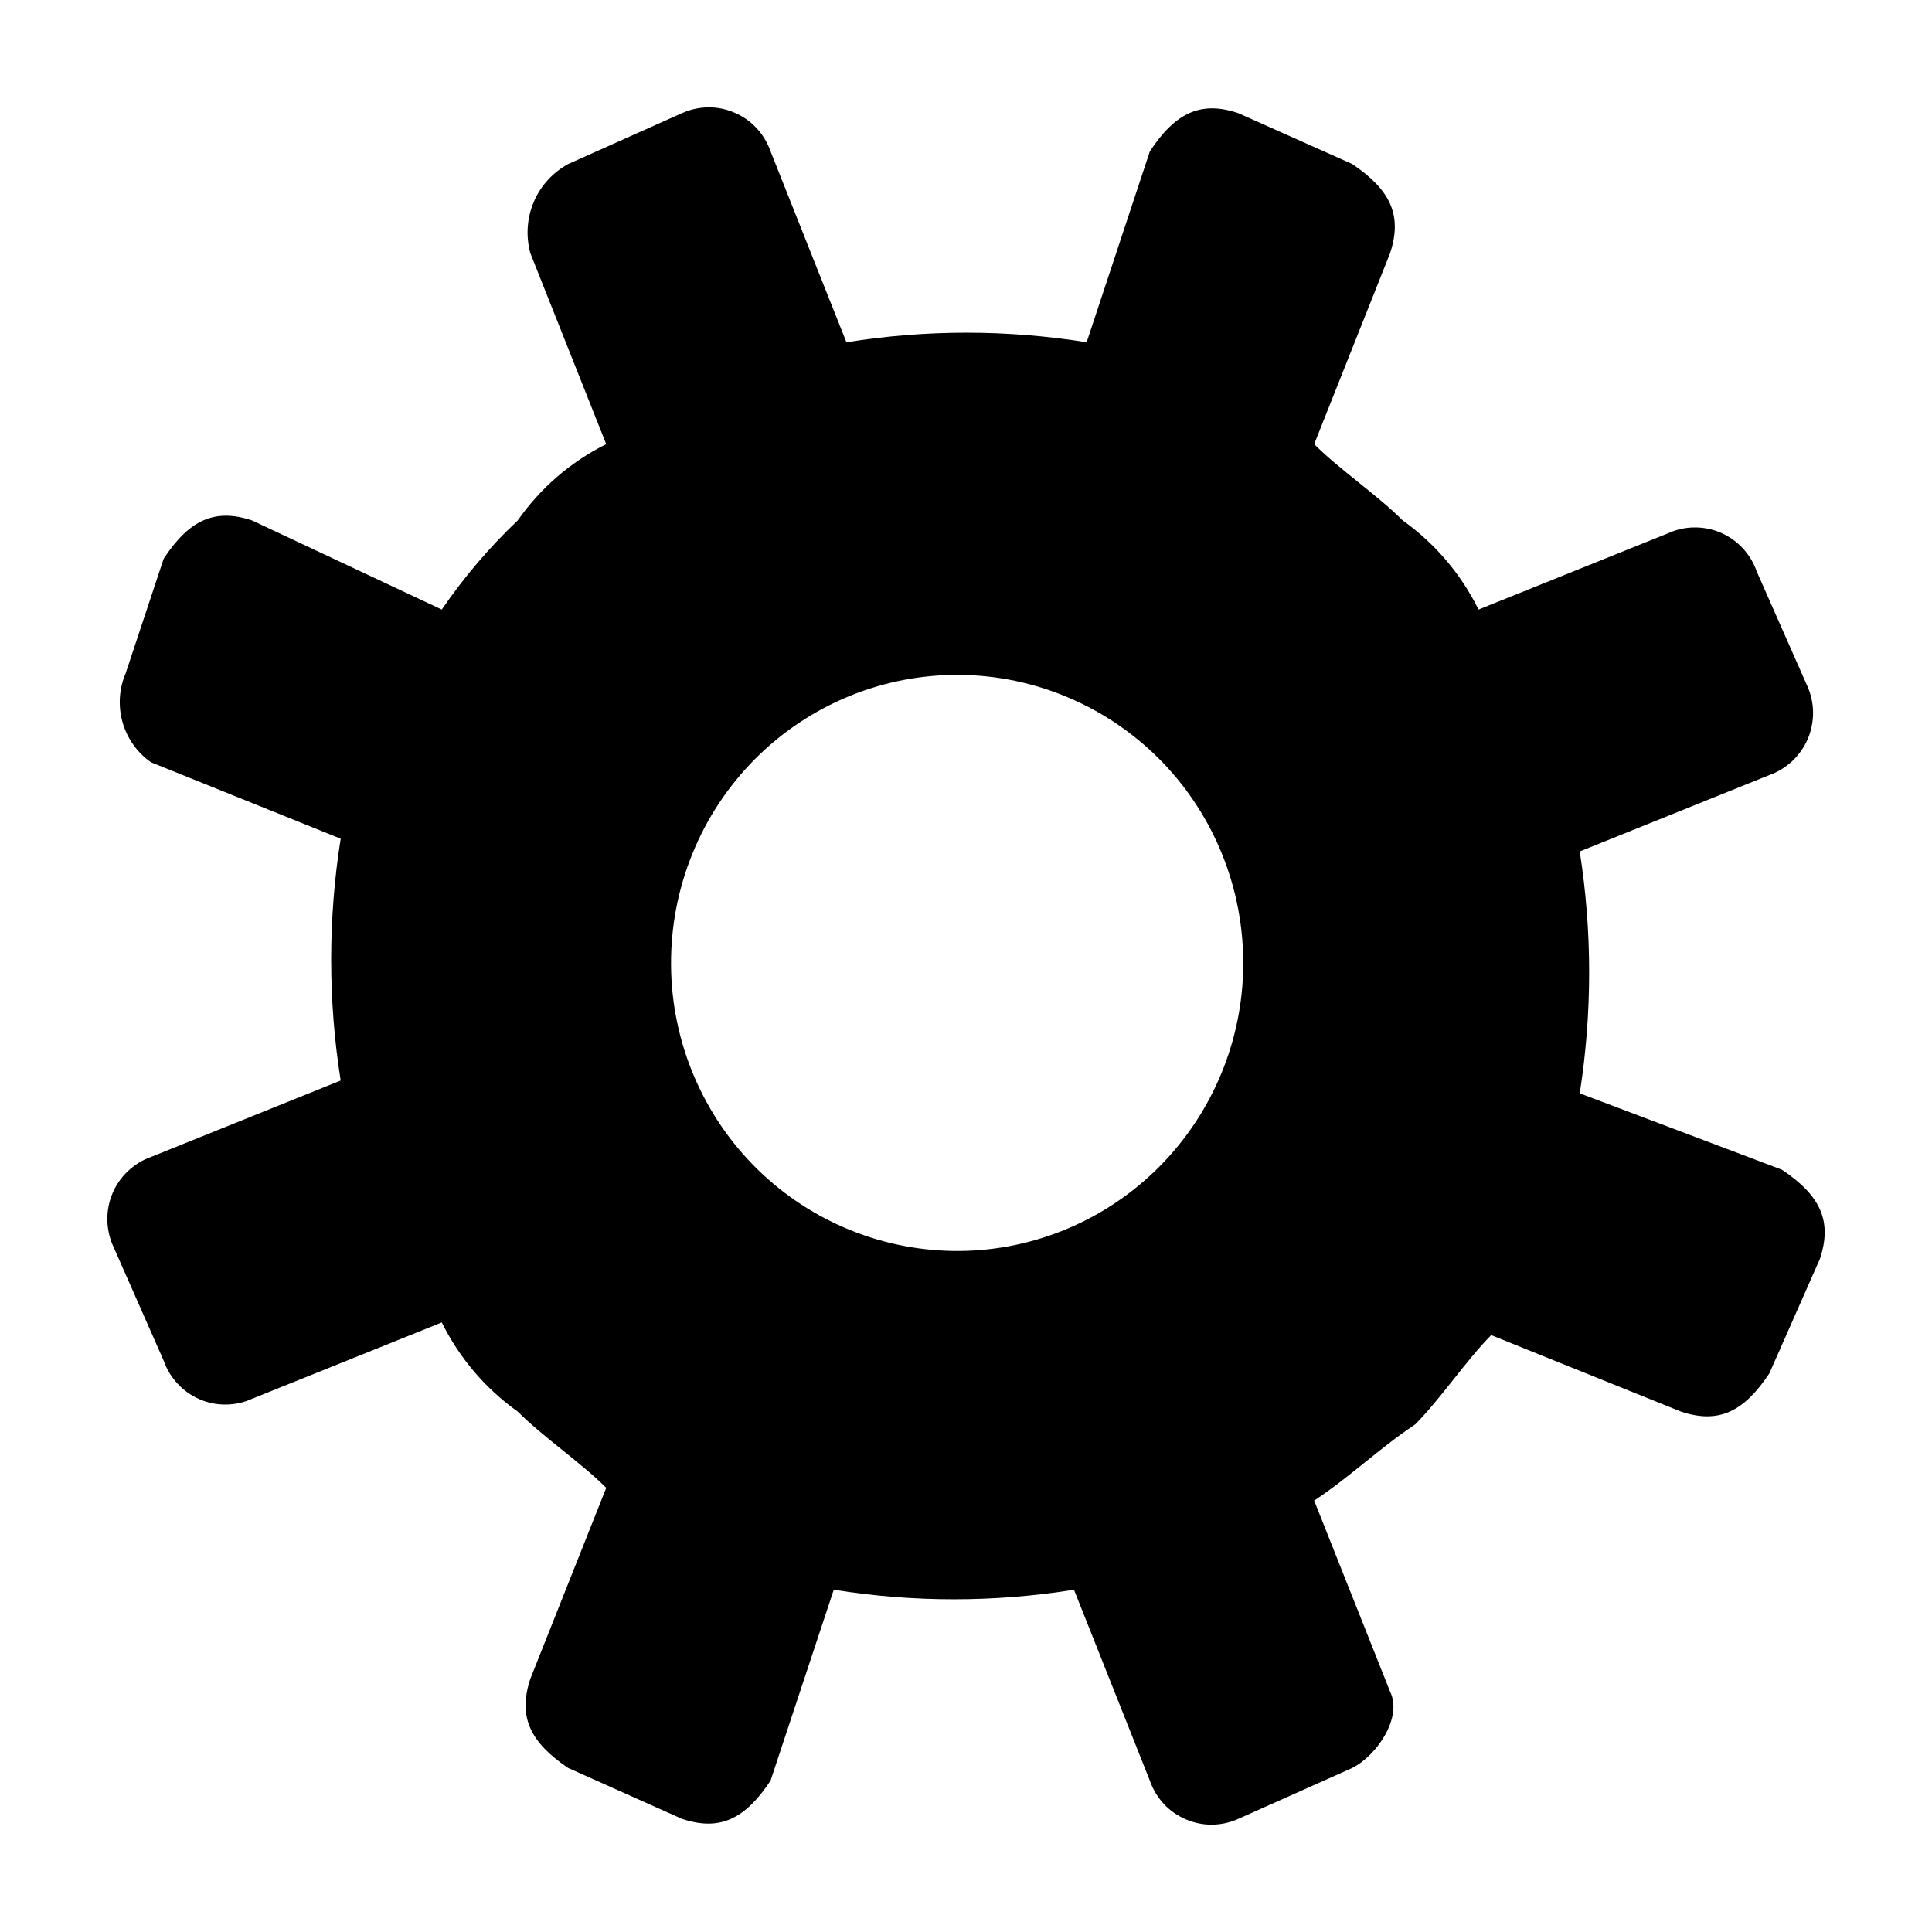 <svg width="18" height="18" viewBox="0 0 18 18" fill="none" xmlns="http://www.w3.org/2000/svg">
<path d="M12.951 15.76L12.244 13.981C12.598 13.744 12.833 13.507 13.186 13.27C13.422 13.032 13.658 12.677 13.893 12.439L15.66 13.151C16.014 13.27 16.249 13.151 16.485 12.795L16.956 11.728C17.074 11.372 16.956 11.135 16.602 10.898L14.718 10.186C14.835 9.44 14.835 8.679 14.718 7.933L16.485 7.221C16.564 7.193 16.637 7.148 16.699 7.09C16.76 7.032 16.809 6.962 16.843 6.884C16.876 6.806 16.892 6.722 16.892 6.637C16.891 6.552 16.873 6.468 16.838 6.391L16.367 5.324C16.339 5.243 16.295 5.17 16.237 5.108C16.18 5.046 16.11 4.997 16.032 4.963C15.955 4.93 15.871 4.913 15.787 4.914C15.703 4.914 15.619 4.933 15.542 4.968L13.775 5.679C13.612 5.348 13.369 5.062 13.069 4.849C12.833 4.612 12.48 4.375 12.244 4.138L12.951 2.359C13.069 2.003 12.951 1.766 12.598 1.528L11.537 1.054C11.184 0.935 10.948 1.054 10.713 1.41L10.124 3.189C9.382 3.07 8.627 3.07 7.886 3.189L7.179 1.41C7.151 1.33 7.107 1.256 7.049 1.194C6.992 1.132 6.922 1.083 6.844 1.05C6.767 1.016 6.683 0.999 6.599 1C6.515 1.001 6.431 1.019 6.354 1.054L5.294 1.528C5.151 1.606 5.037 1.73 4.973 1.881C4.909 2.032 4.898 2.2 4.941 2.359L5.648 4.138C5.318 4.302 5.035 4.547 4.823 4.849C4.559 5.1 4.322 5.378 4.116 5.679L2.349 4.849C1.996 4.731 1.76 4.849 1.525 5.205L1.171 6.272C1.109 6.417 1.099 6.578 1.142 6.73C1.185 6.881 1.279 7.013 1.407 7.102L3.174 7.814C3.056 8.56 3.056 9.321 3.174 10.067L1.407 10.779C1.327 10.807 1.255 10.852 1.193 10.91C1.131 10.968 1.082 11.038 1.049 11.116C1.016 11.194 0.999 11.278 1 11.363C1.001 11.448 1.019 11.532 1.054 11.609L1.525 12.677C1.553 12.757 1.597 12.83 1.655 12.892C1.712 12.954 1.782 13.003 1.86 13.037C1.937 13.07 2.021 13.087 2.105 13.086C2.189 13.085 2.273 13.067 2.349 13.032L4.116 12.321C4.28 12.652 4.523 12.938 4.823 13.151C5.059 13.388 5.412 13.625 5.648 13.862L4.941 15.641C4.823 15.997 4.941 16.234 5.294 16.472L6.354 16.946C6.708 17.064 6.943 16.946 7.179 16.59L7.768 14.811C8.509 14.93 9.265 14.93 10.006 14.811L10.713 16.59C10.741 16.67 10.785 16.744 10.842 16.806C10.9 16.868 10.97 16.917 11.047 16.95C11.125 16.984 11.209 17.001 11.293 17C11.377 16.999 11.46 16.981 11.537 16.946L12.598 16.472C12.833 16.353 13.069 15.997 12.951 15.76ZM7.061 10.898C6.807 10.65 6.605 10.354 6.466 10.026C6.327 9.699 6.254 9.347 6.252 8.992C6.249 8.636 6.317 8.283 6.451 7.954C6.585 7.624 6.783 7.325 7.032 7.074C7.282 6.822 7.58 6.623 7.907 6.488C8.234 6.353 8.584 6.285 8.938 6.288C9.291 6.29 9.64 6.364 9.965 6.504C10.29 6.643 10.584 6.847 10.831 7.102C11.318 7.608 11.588 8.287 11.583 8.992C11.578 9.696 11.297 10.371 10.802 10.869C10.307 11.367 9.637 11.65 8.938 11.655C8.238 11.66 7.564 11.388 7.061 10.898Z" fill="context-fill"/>
</svg>
